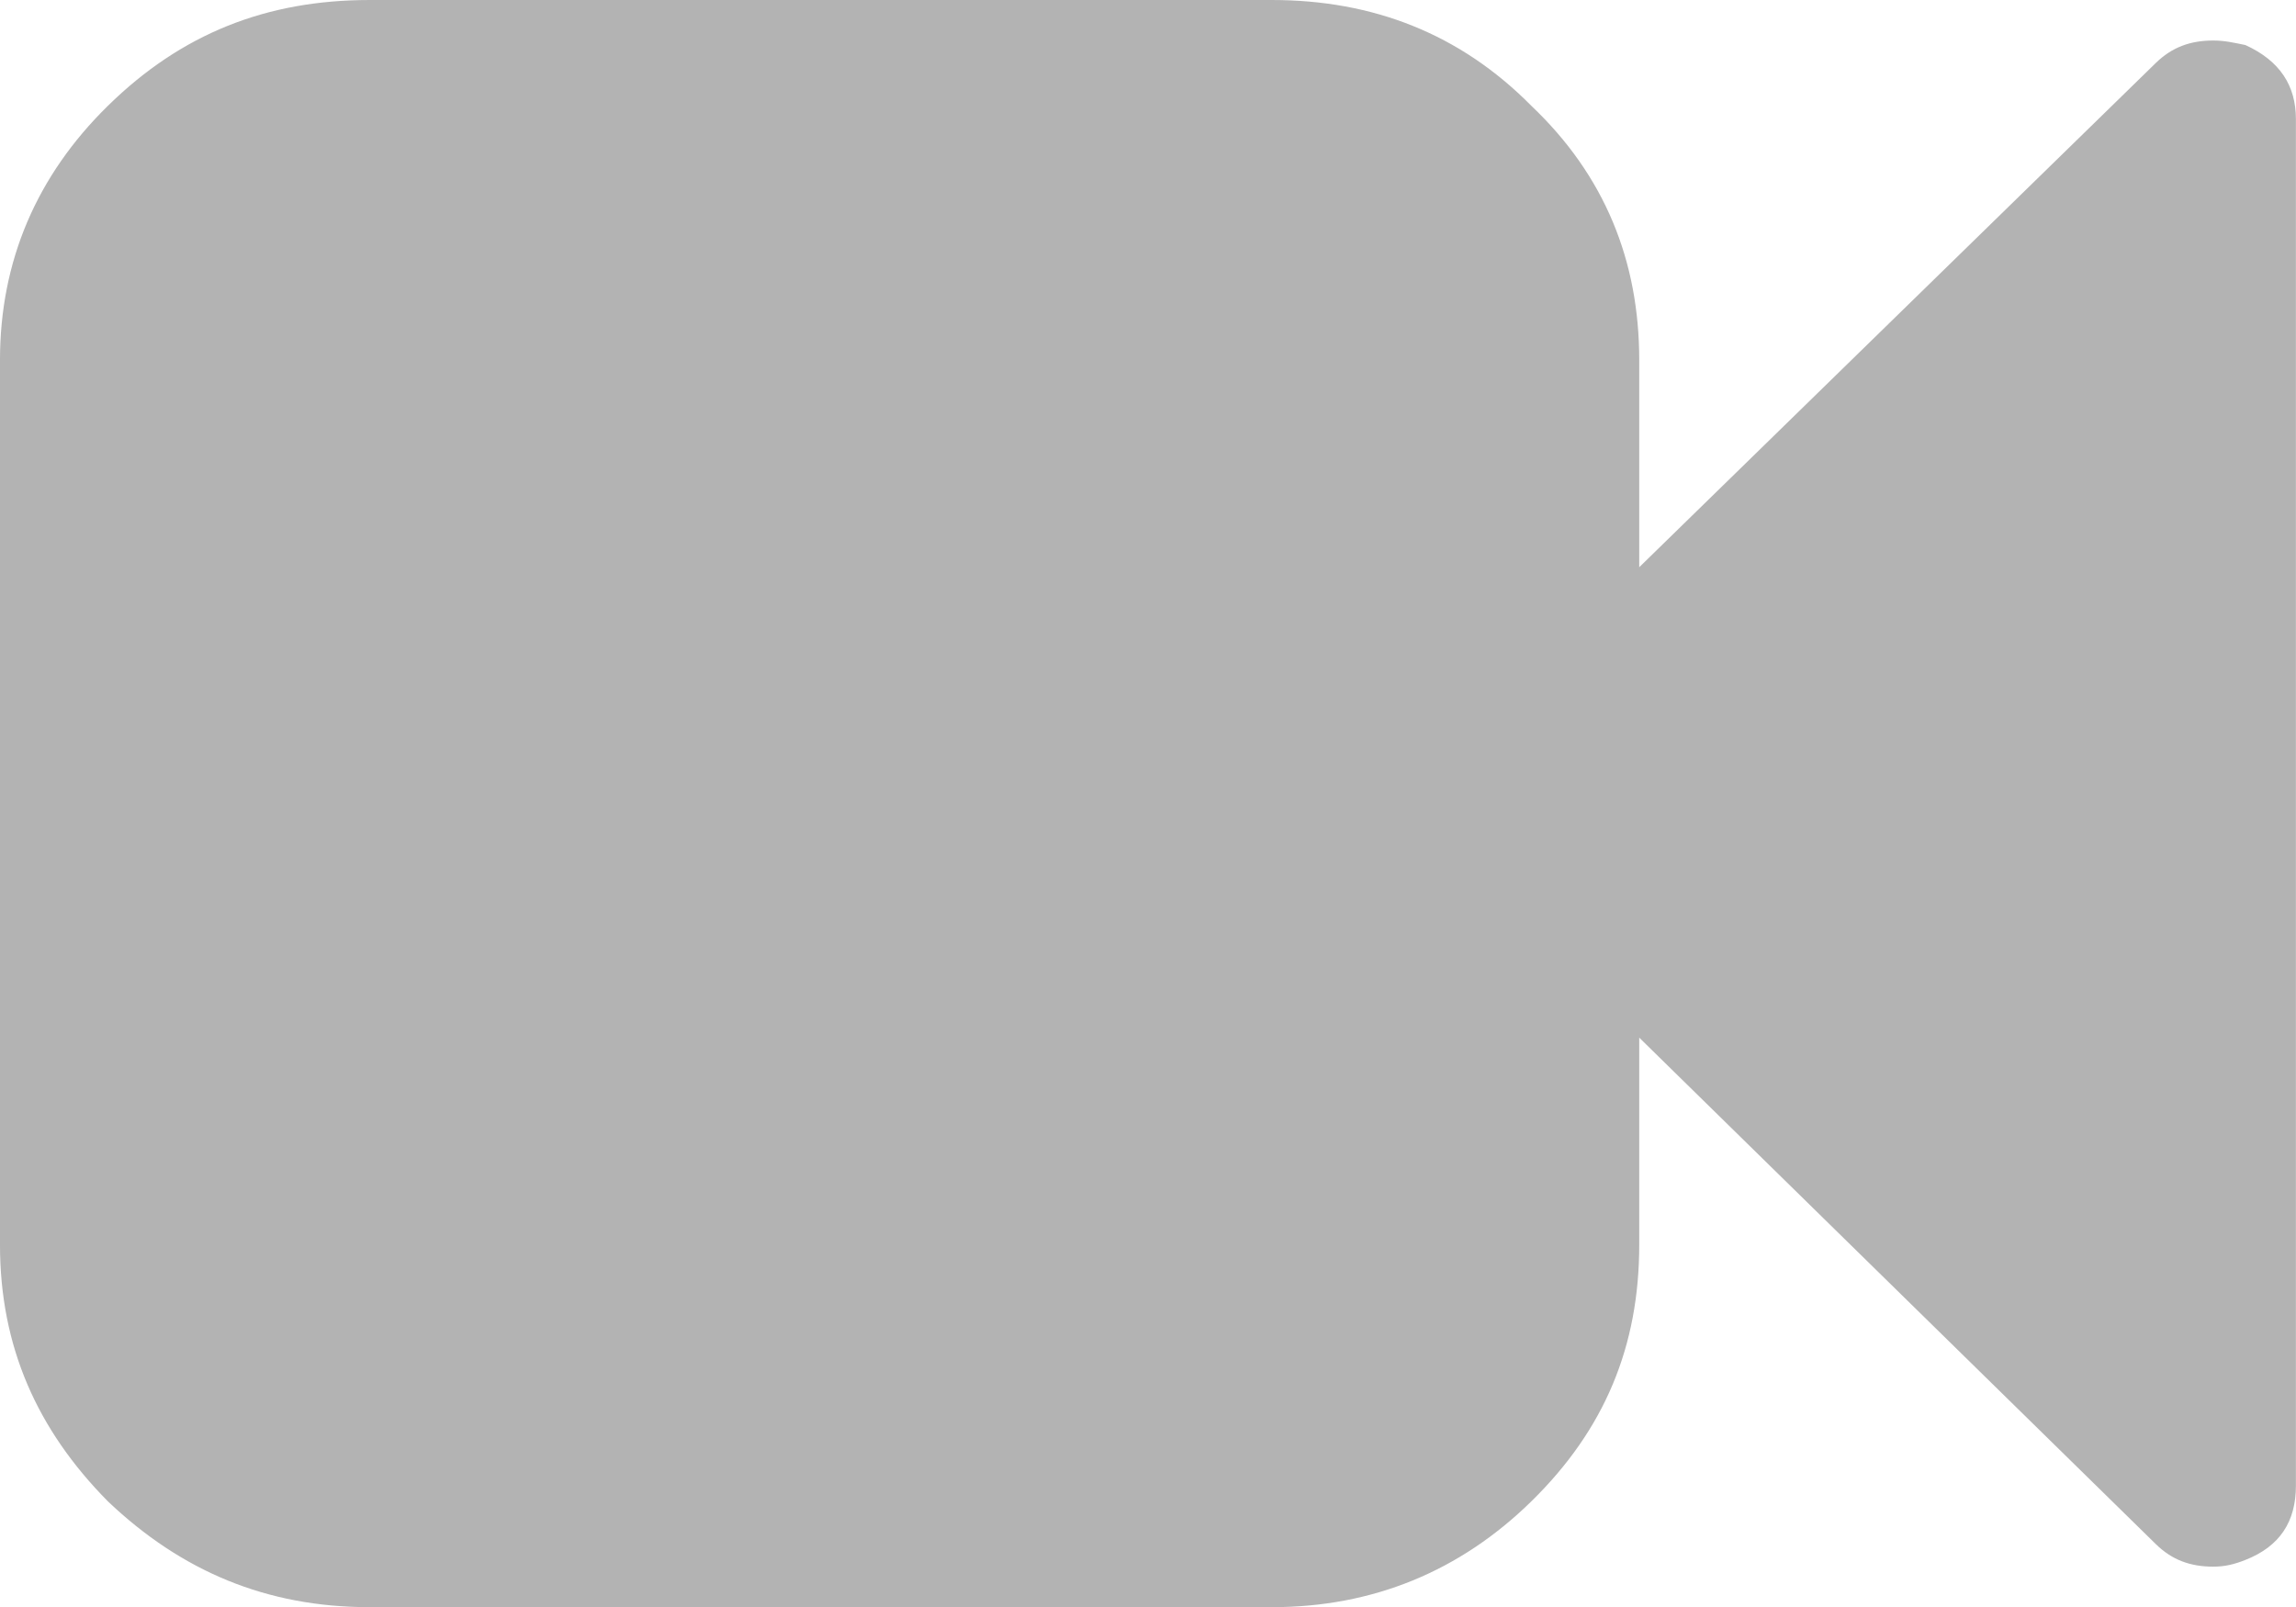 <?xml version="1.0" encoding="UTF-8" standalone="no"?>
<!DOCTYPE svg PUBLIC "-//W3C//DTD SVG 1.1//EN" "http://www.w3.org/Graphics/SVG/1.1/DTD/svg11.dtd">
<svg width="100%" height="100%" viewBox="0 0 60 42" version="1.1" xmlns="http://www.w3.org/2000/svg" xmlns:xlink="http://www.w3.org/1999/xlink" xml:space="preserve" style="fill-rule:evenodd;clip-rule:evenodd;stroke-linejoin:round;stroke-miterlimit:1.414;">
    <g id="ic_video_camera" transform="matrix(2.673,1.28198e-17,1.28198e-17,2.621,-0.706,-2.537)">
        <path d="M1.319,15.939C2.037,16.635 2.868,16.994 3.878,16.994L12.699,16.994C13.686,16.994 14.539,16.635 15.235,15.939C15.954,15.221 16.29,14.39 16.29,13.38L16.29,11.315L21.34,16.365C21.498,16.523 21.677,16.59 21.902,16.59C22.014,16.59 22.104,16.568 22.216,16.523C22.553,16.388 22.71,16.141 22.71,15.782L22.71,2.157C22.71,1.821 22.553,1.574 22.216,1.417C22.104,1.394 22.014,1.372 21.902,1.372C21.677,1.372 21.498,1.439 21.34,1.596L16.29,6.624L16.29,4.559C16.29,3.571 15.954,2.719 15.235,2.023C14.539,1.304 13.686,0.968 12.699,0.968L3.878,0.968C2.868,0.968 2.037,1.304 1.319,2.023C0.623,2.719 0.264,3.571 0.264,4.559L0.264,13.38C0.264,14.39 0.623,15.221 1.319,15.939Z" style="fill:#b3b3b3;"/>
    </g>
</svg>
